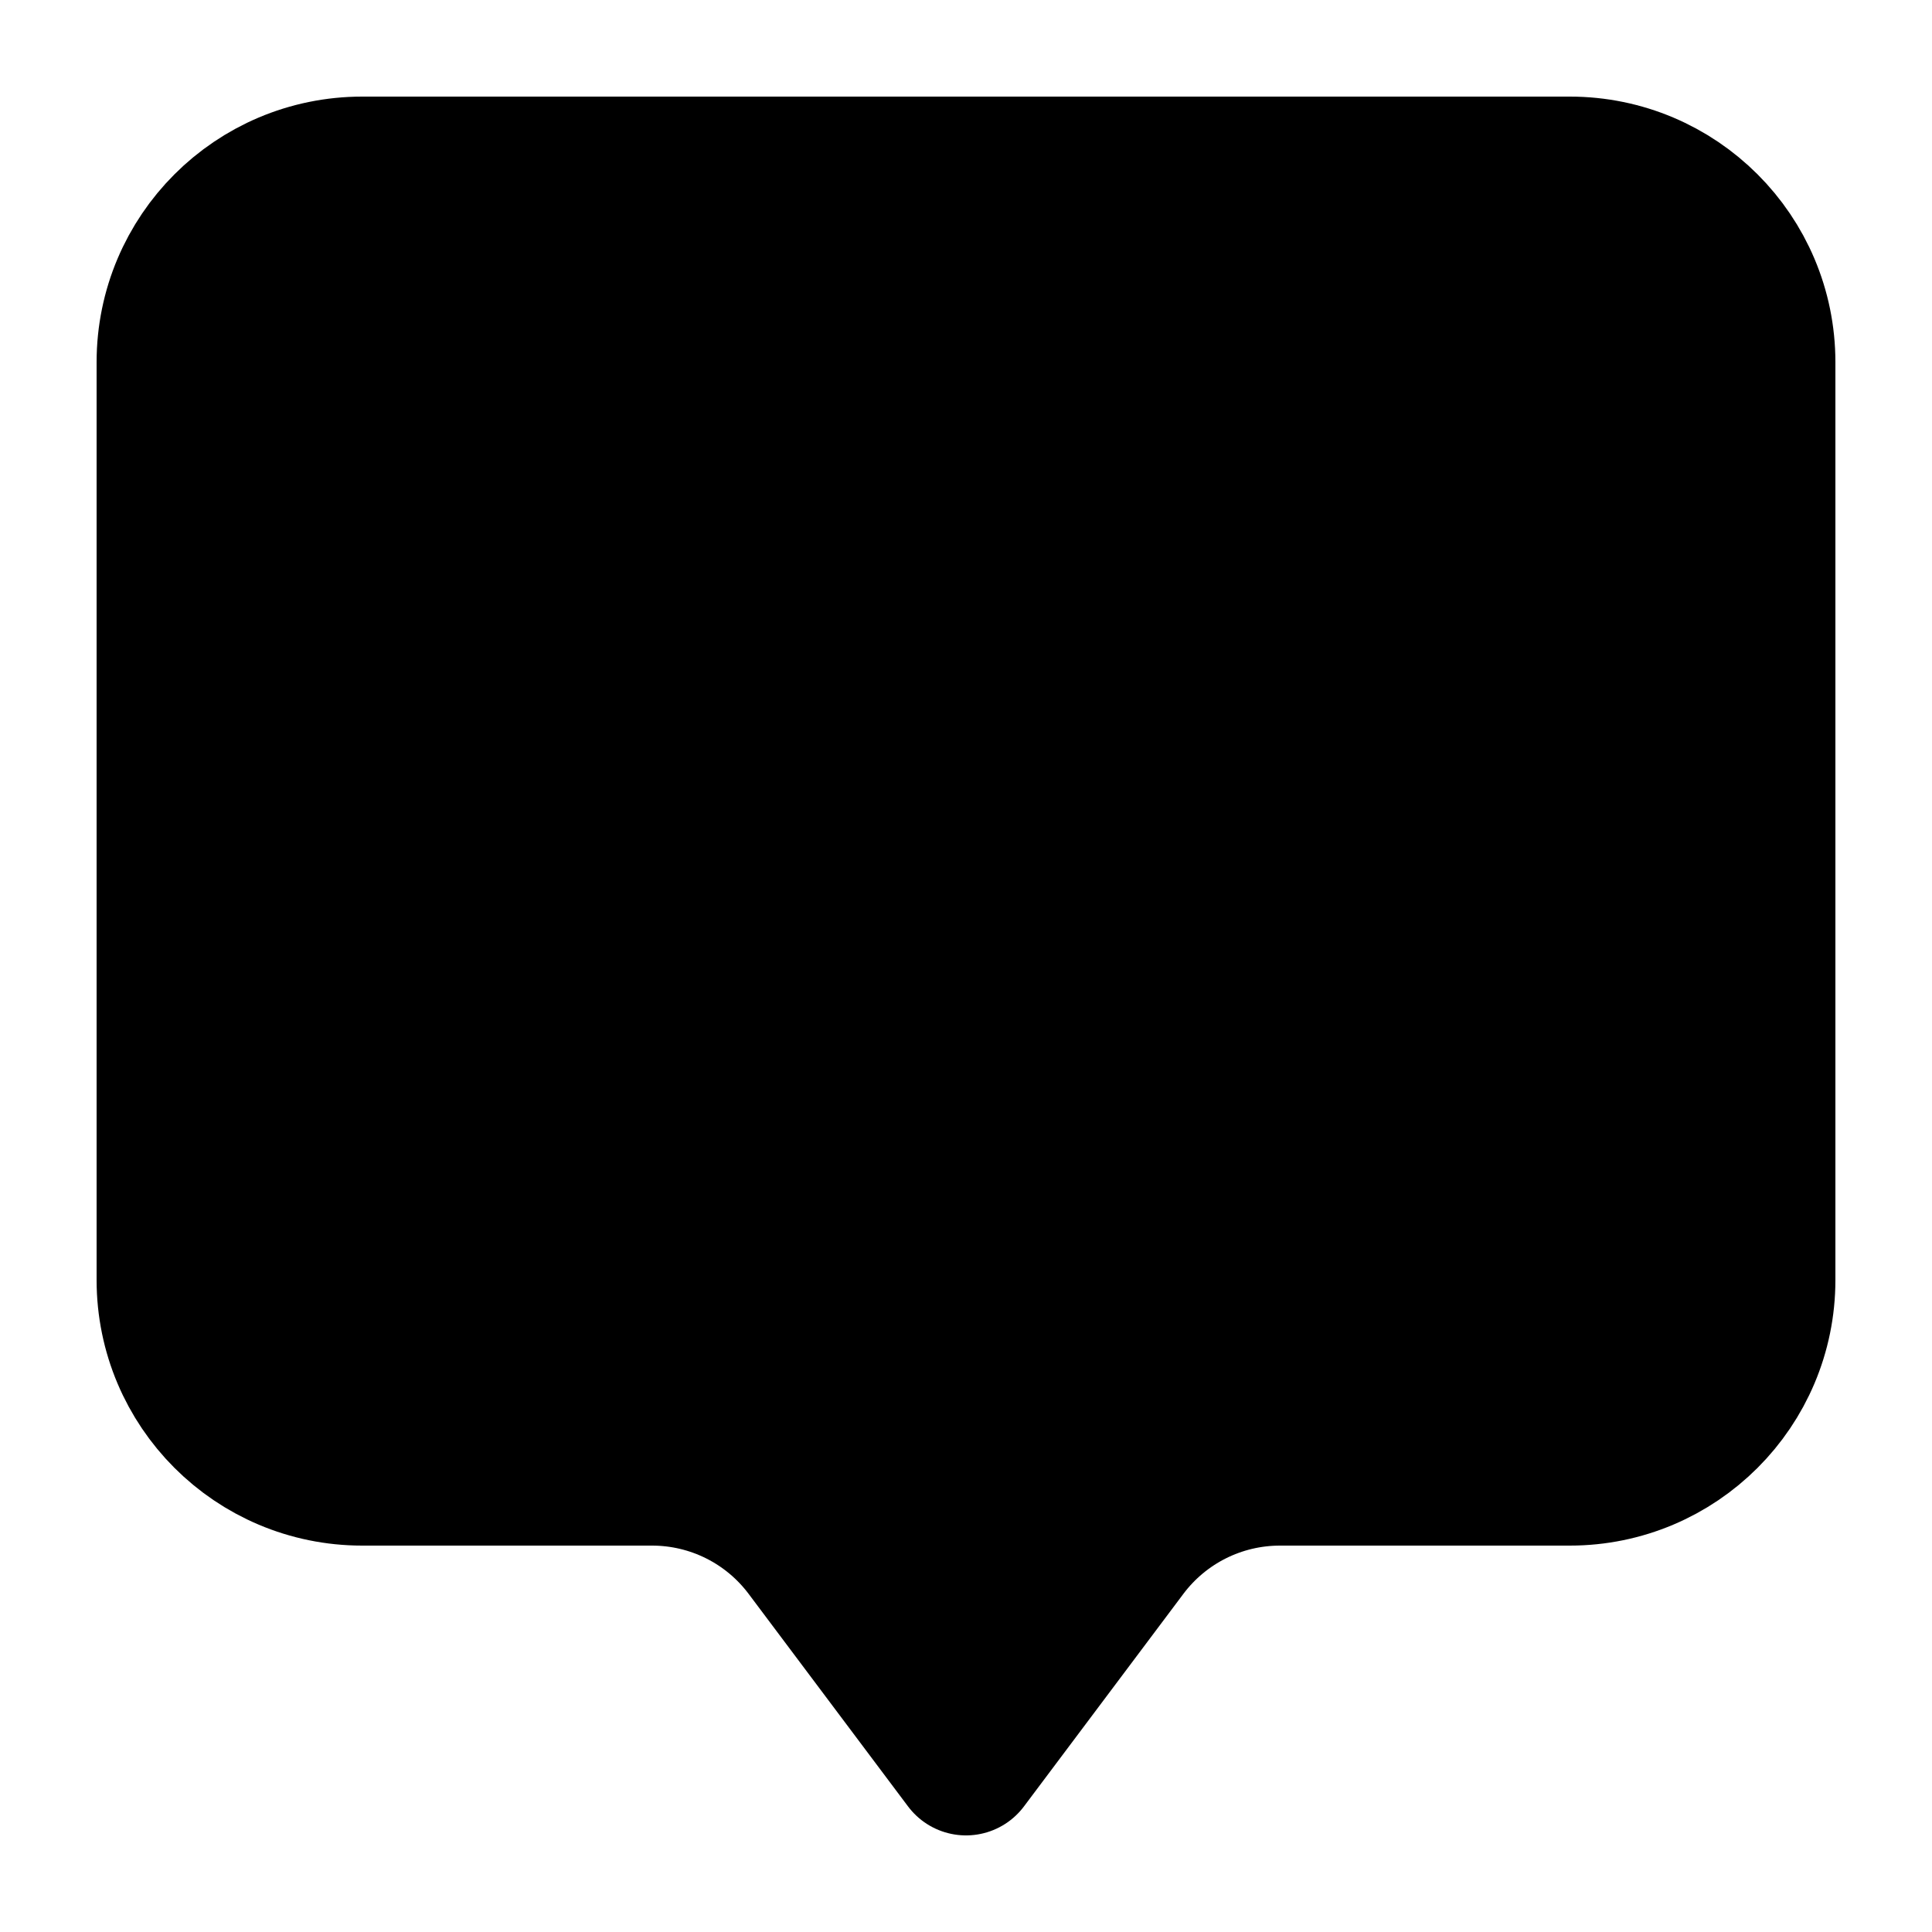 <svg width="20" height="20" viewBox="0 0 20 20" fill="currentColor" xmlns="http://www.w3.org/2000/svg">
<path d="M1.75 3.75C1.75 2.645 2.645 1.75 3.75 1.75H16.25C17.355 1.75 18.25 2.645 18.25 3.75V13.25C18.25 14.355 17.355 15.25 16.25 15.25H13.25C12.62 15.25 12.028 15.546 11.65 16.05L10 18.25L8.35 16.05C7.972 15.546 7.38 15.25 6.75 15.25H3.75C2.645 15.25 1.75 14.355 1.75 13.25V3.75Z" stroke="black" stroke-width="1.5" stroke-linejoin="round"/>
</svg>
